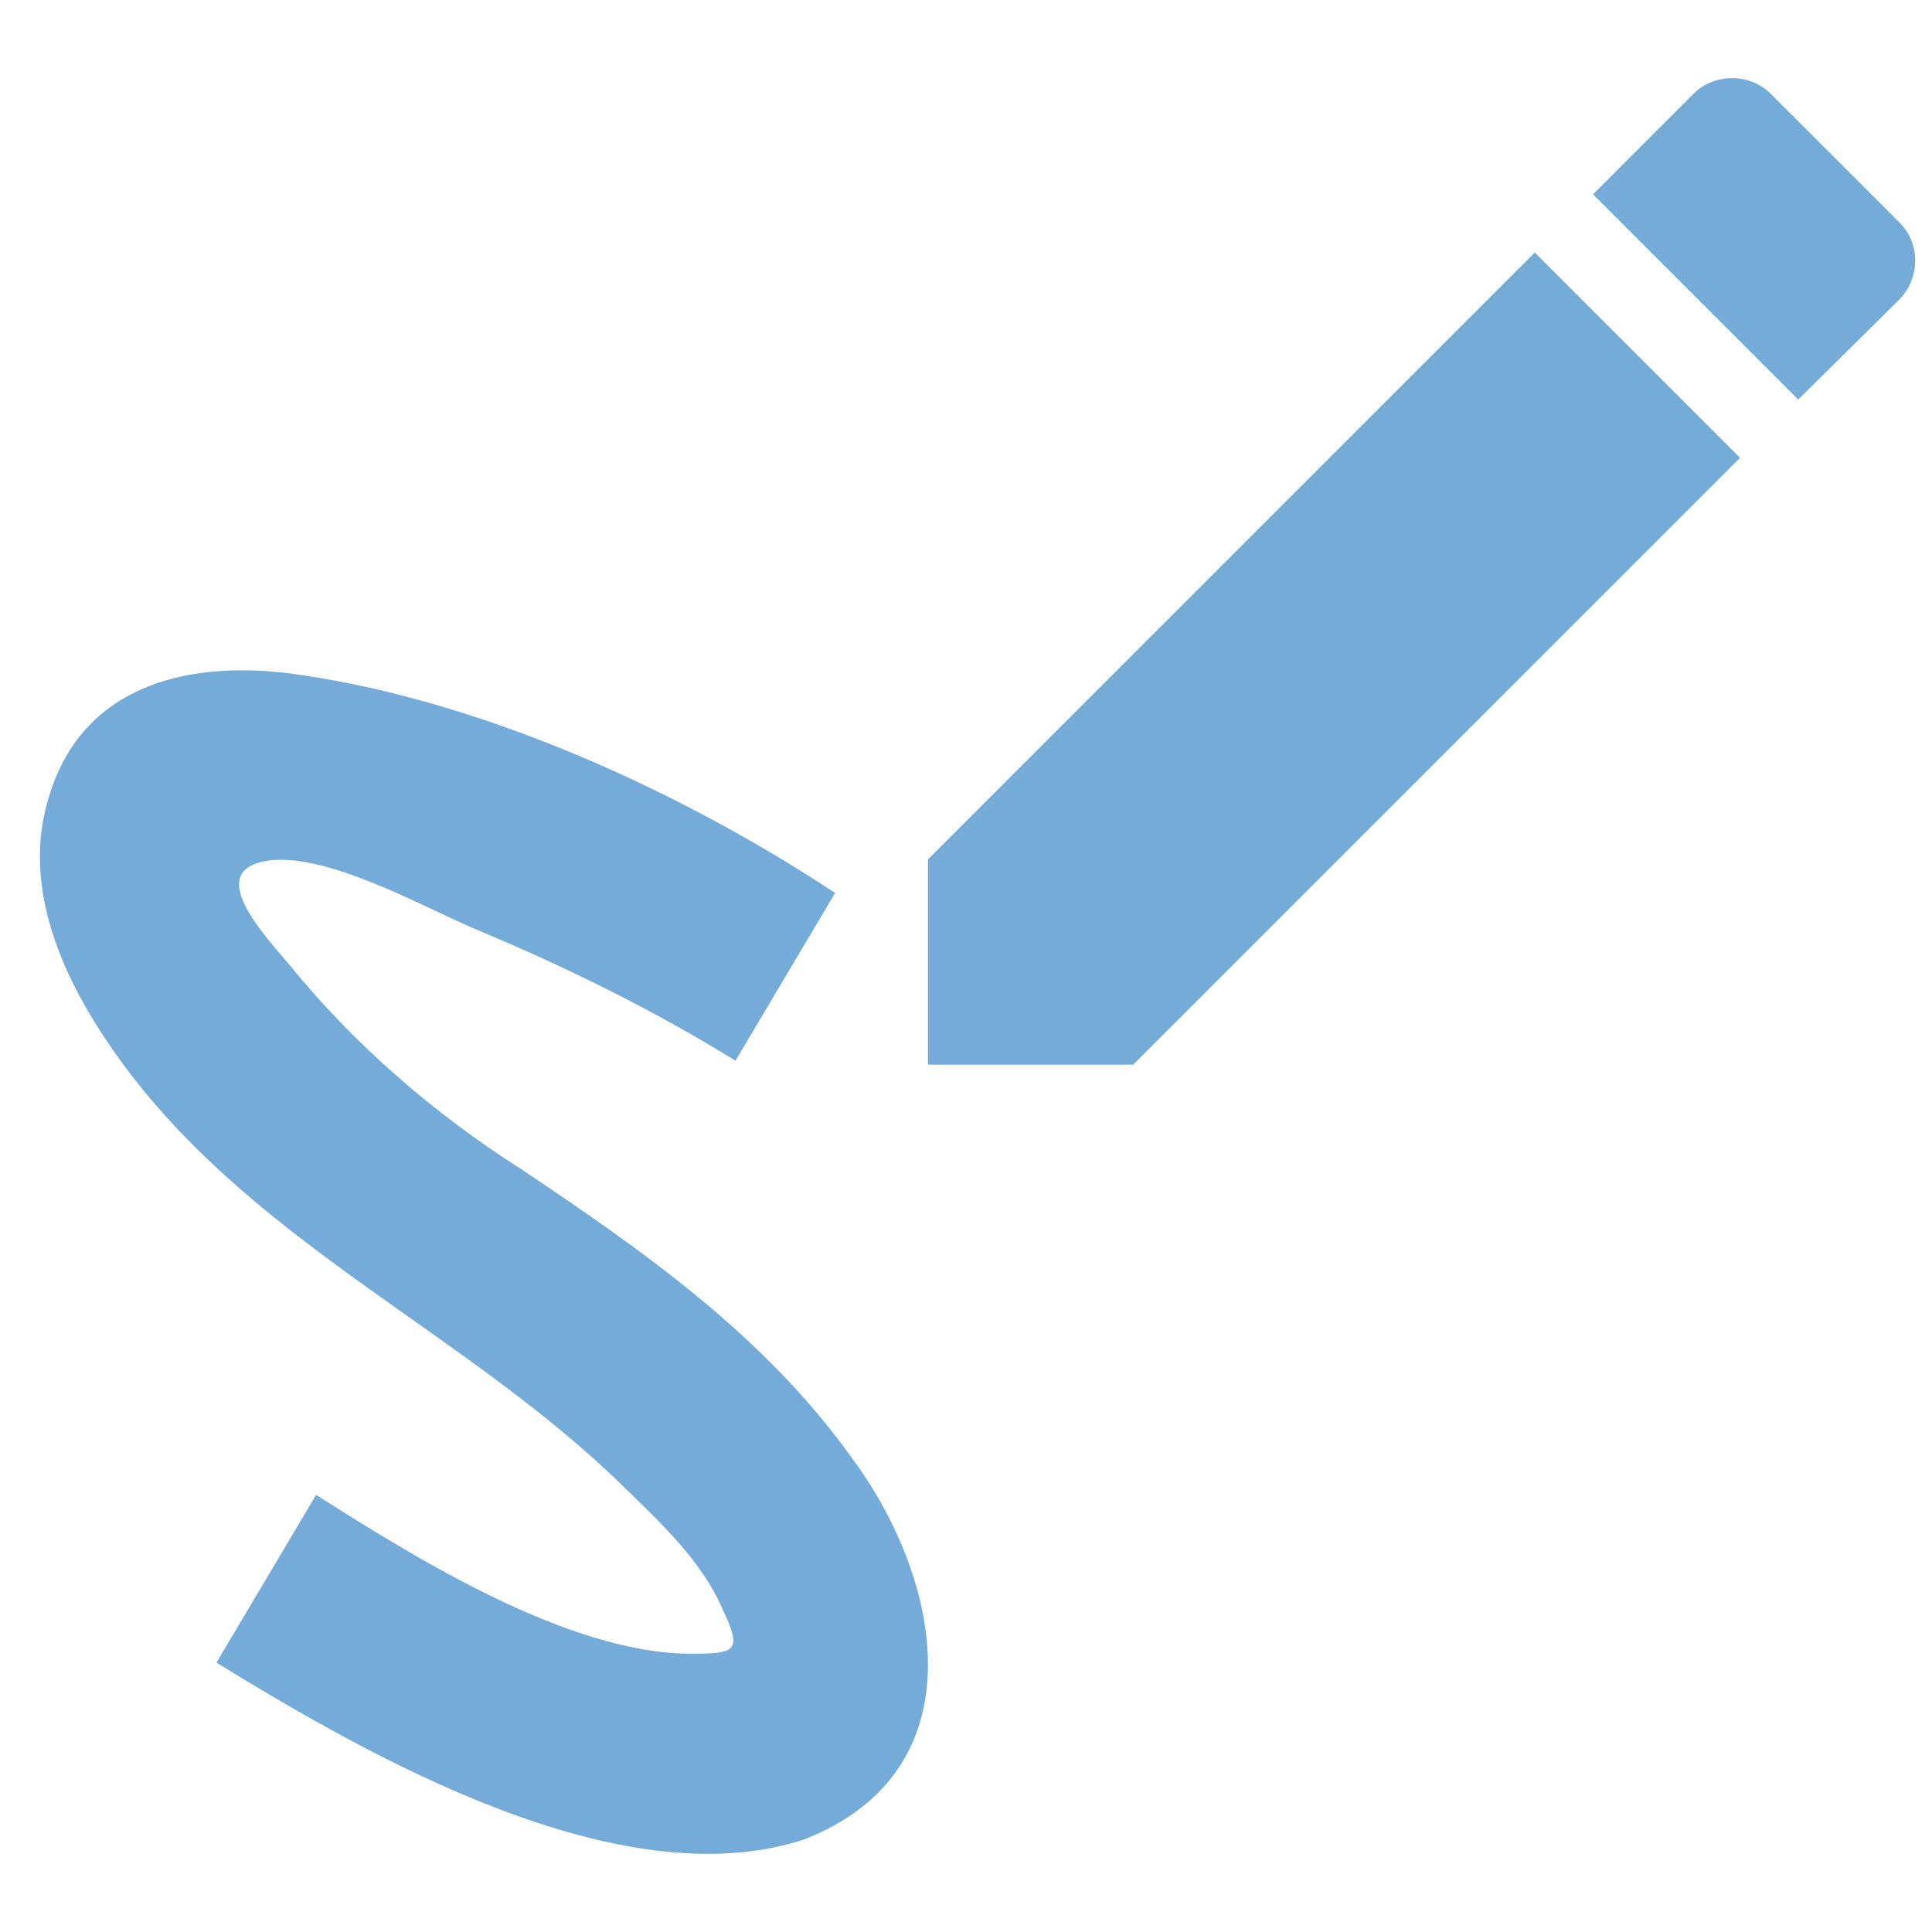<svg width="10" height="10" viewBox="0 0 31 30" fill="#74ABD9" xmlns="http://www.w3.org/2000/svg">
    <path d="M12.91 29.012C15.728 27.904 15.111 24.848 13.685 22.916C12.276 20.937 10.329 19.576 8.365 18.261C6.972 17.375 5.69 16.266 4.66 15C4.217 14.477 3.315 13.511 4.233 13.321C5.167 13.131 6.782 14.05 7.605 14.398C9.046 15 10.471 15.696 11.801 16.52L13.4 13.828C10.931 12.197 7.764 10.756 4.819 10.329C3.14 10.075 1.367 10.424 0.797 12.245C0.29 13.812 1.098 15.396 2.016 16.631C4.185 19.528 7.558 20.921 10.075 23.423C10.614 23.945 11.263 24.563 11.58 25.291C11.912 25.988 11.833 26.035 11.089 26.035C9.125 26.035 6.671 24.5 5.072 23.486L3.473 26.178C5.895 27.666 9.949 29.994 12.91 29.012ZM30.469 4.312C30.817 3.964 30.817 3.394 30.469 3.061L28.41 1.003C28.078 0.671 27.508 0.671 27.175 1.003L25.561 2.618L28.854 5.911M14.889 13.29V16.583H18.182L27.92 6.846L24.626 3.552L14.889 13.29Z" />
</svg>

